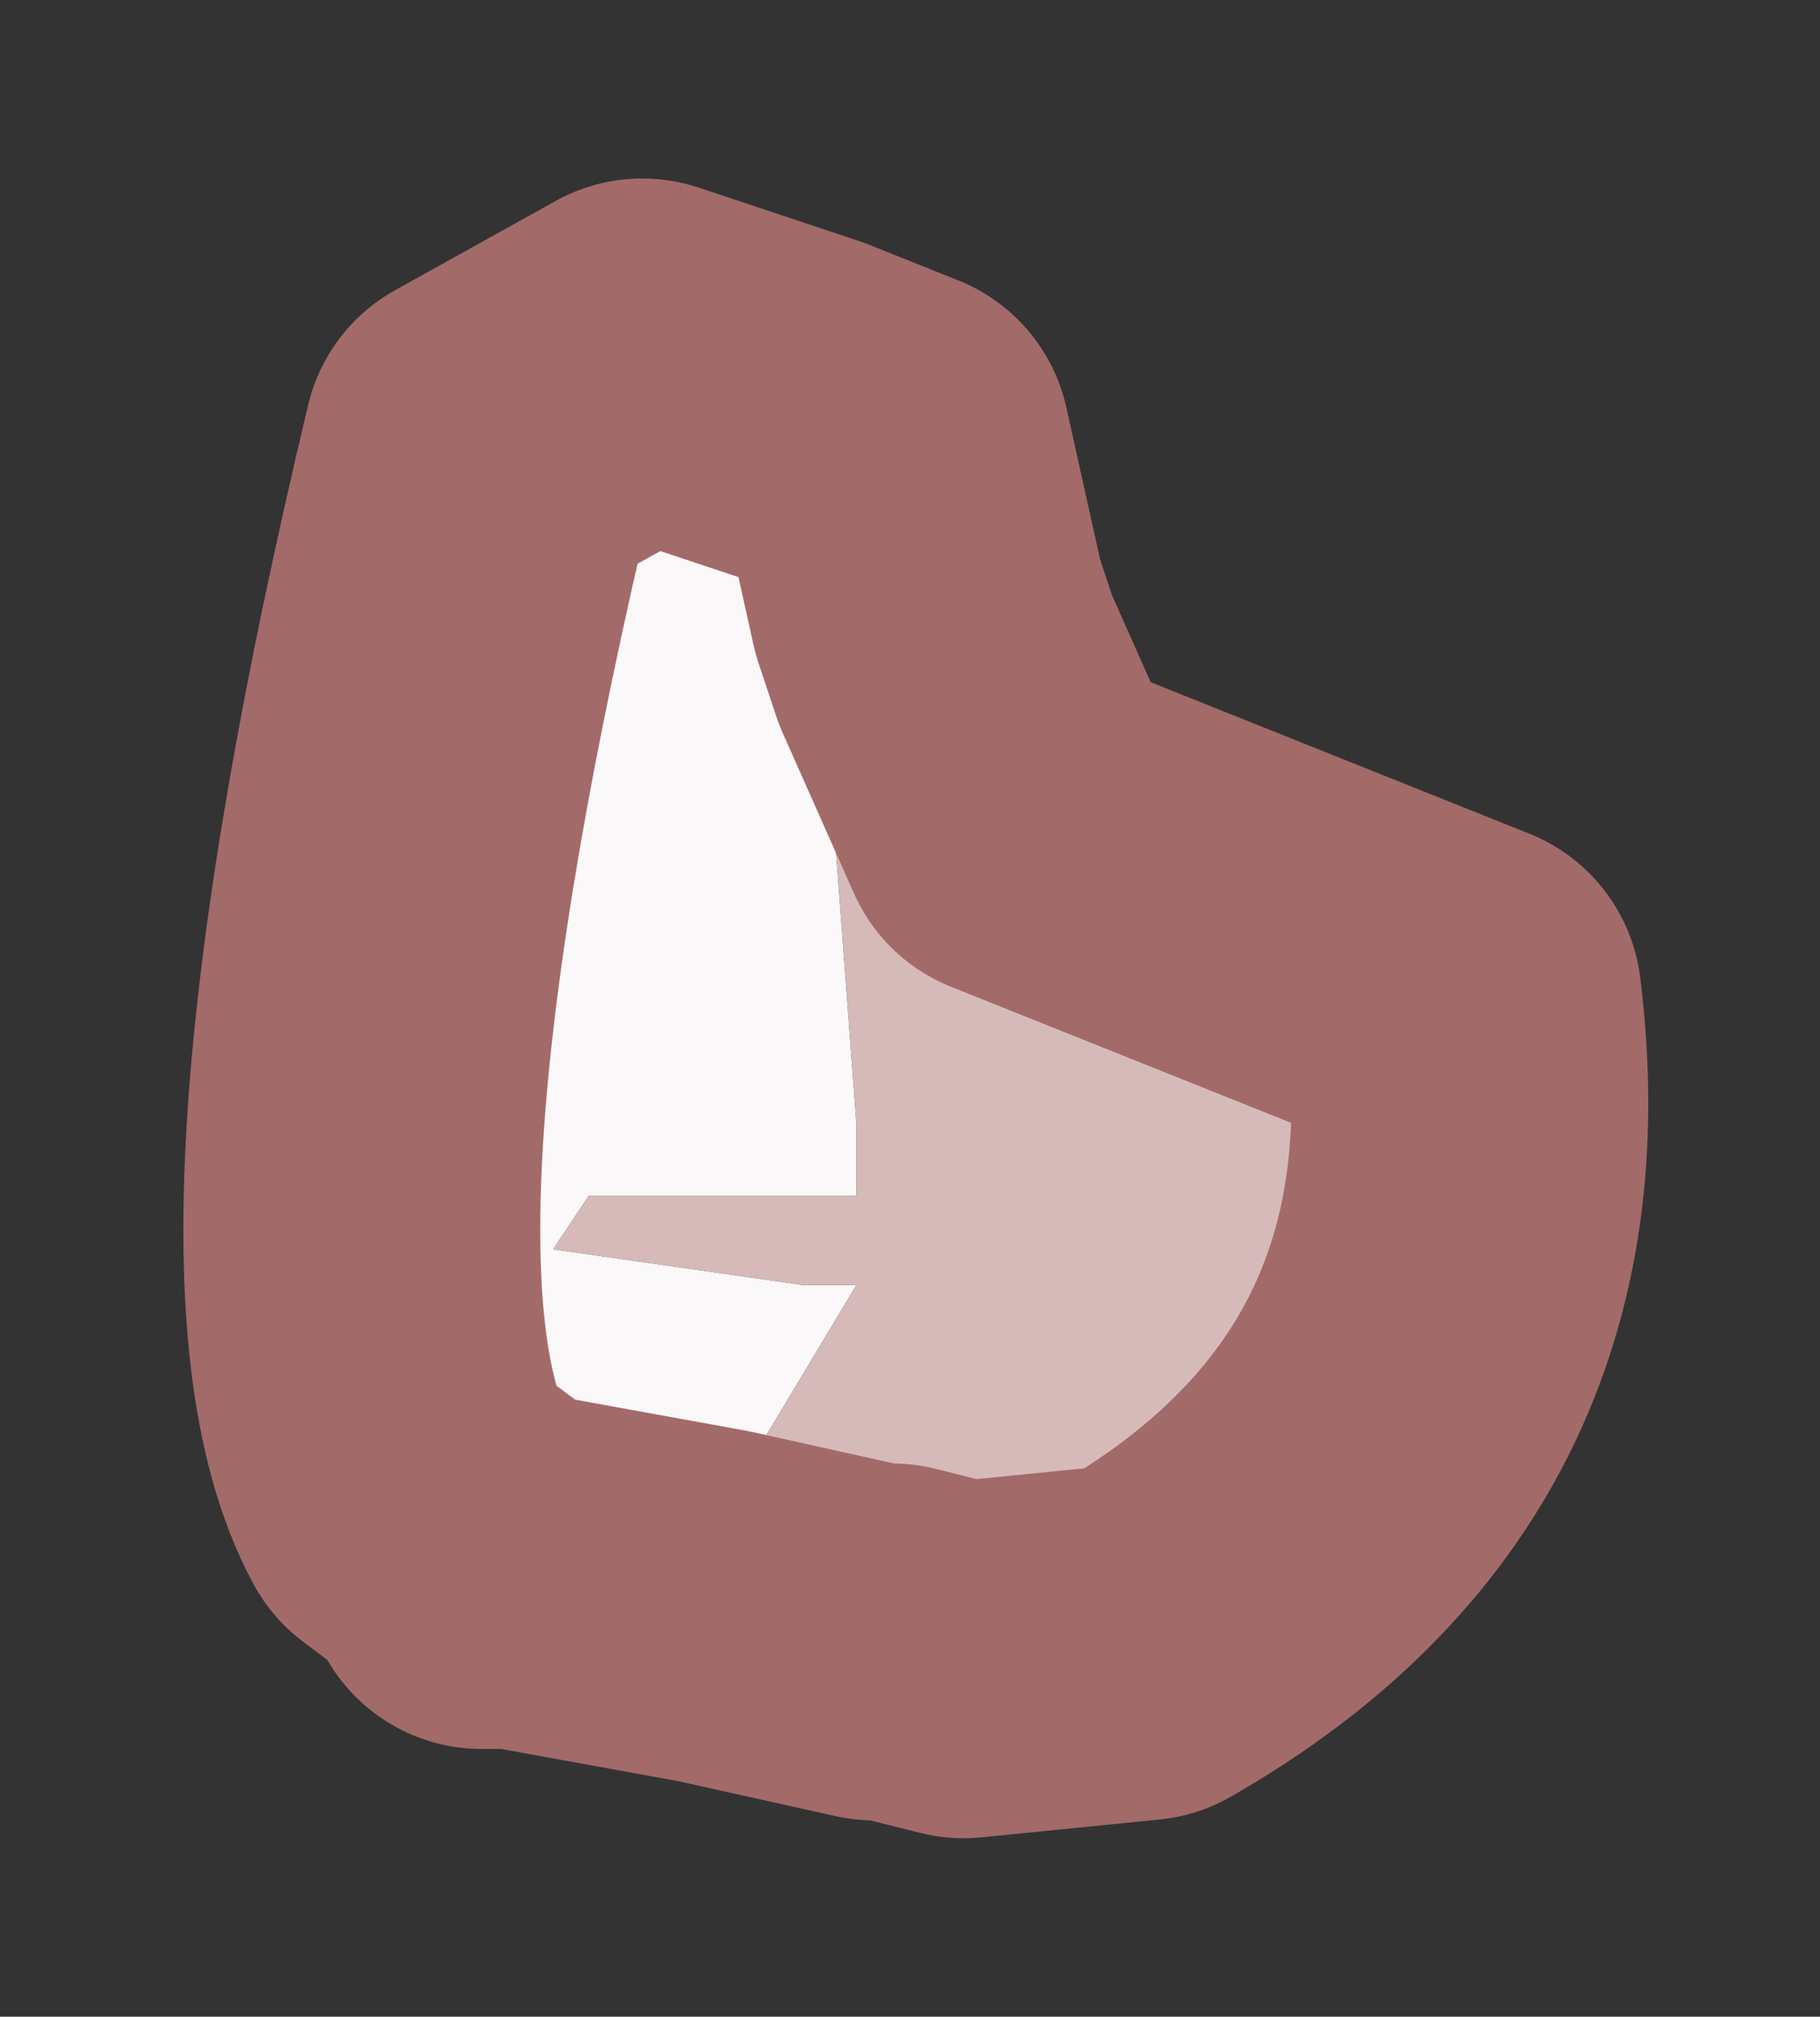 <?xml version="1.0" encoding="UTF-8" standalone="no"?>
<svg xmlns:xlink="http://www.w3.org/1999/xlink" height="5.65px" width="5.1px" xmlns="http://www.w3.org/2000/svg">
  <rect width="100%" height="100%" fill="#333333" stroke="none"/>
  <g id="shape0" transform="matrix(1.0, 0.0, 0.0, 1.0, 2.55, 2.8)">
    <path d="M-1.4 1.4 Q-1.75 0.75 -1.2 -1.55 L-0.75 -1.8 -0.3 -1.65 -0.15 0.35 -0.15 0.55 -0.3 0.55 -0.9 0.55 -1.0 0.7 -0.3 0.8 -0.15 0.8 -0.45 1.3 -0.95 1.45 -1.4 1.4" fill="#faf8f8" fill-rule="evenodd" stroke="none"/>
    <path d="M0.1 -0.95 L0.3 -0.5 1.55 0.0 Q1.7 1.2 0.65 1.8 L0.15 1.85 -0.05 1.8 -0.1 1.8 -0.55 1.7 -1.1 1.6 -1.2 1.6 -1.2 1.55 -1.4 1.4 -0.95 1.45 -0.45 1.3 -0.15 0.8 -0.3 0.8 -1.0 0.7 -0.9 0.55 -0.3 0.55 -0.15 0.55 -0.15 0.35 -0.3 -1.65 -0.05 -1.55 0.05 -1.1 0.1 -0.95 0.3 -0.5 0.1 -0.95 M-1.4 1.4 L-1.2 1.55 -1.4 1.4" fill="#d6baba" fill-rule="evenodd" stroke="none"/>
    <path d="M0.3 -0.5 L1.55 0.0 Q1.7 1.2 0.65 1.8 L0.15 1.85 -0.05 1.8 -0.1 1.8 -0.55 1.7 -1.1 1.6 -1.2 1.6 -1.2 1.55 -1.4 1.4 Q-1.75 0.75 -1.2 -1.55 L-0.75 -1.8 -0.3 -1.65 -0.05 -1.55 0.05 -1.1 0.1 -0.95 0.3 -0.5 Z" fill="none" stroke="#a36a6a" stroke-linecap="round" stroke-linejoin="round" stroke-width="1"/>
  </g>
</svg>
